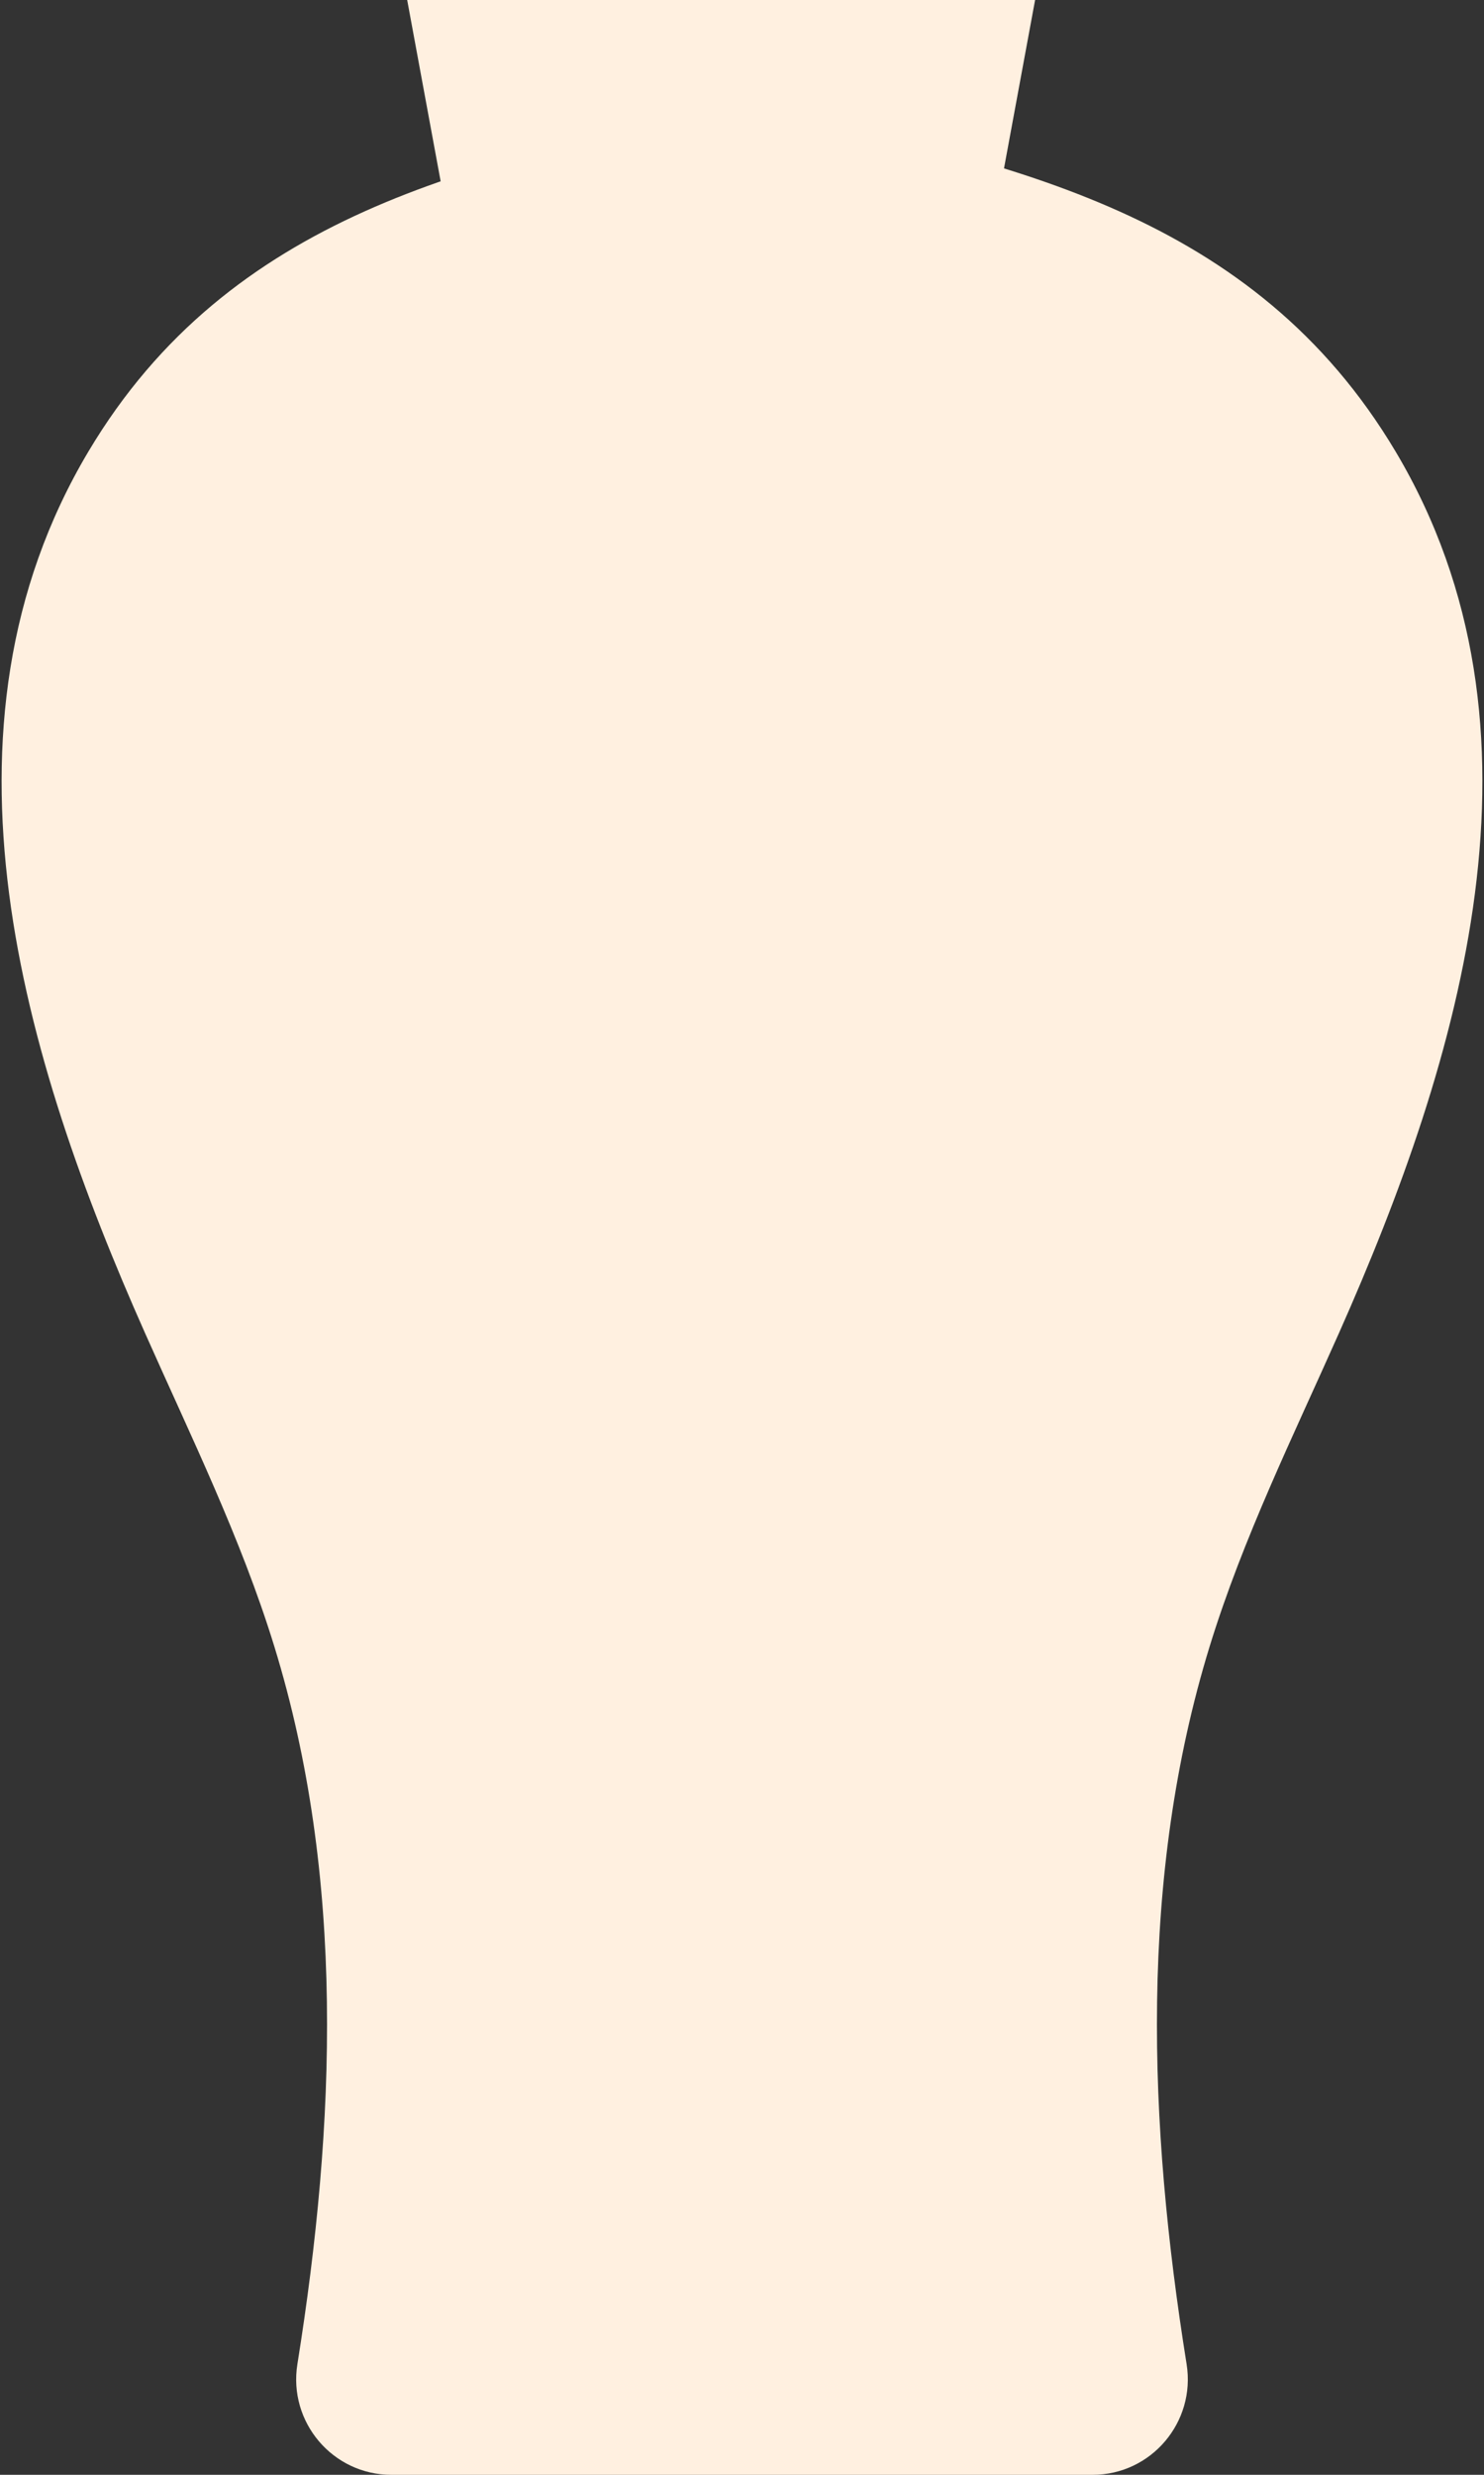 <svg width="42" height="70" viewBox="0 0 42 70" fill="none" xmlns="http://www.w3.org/2000/svg">
<rect x="0" y="0" width="42" height="70" fill="#333333" stroke="none"/>
<g clip-path="url(#clip0_1983_8111)">
<path d="M39.498 12.772C35.498 6.055 28.63 4.603 21.567 3.087C21.193 3.007 20.806 3.007 20.433 3.087C13.37 4.603 6.501 6.055 2.502 12.772C-2.178 20.63 0.666 29.968 4.101 37.698C5.398 40.619 6.817 43.499 7.759 46.554C9.775 53.09 9.504 60.078 8.417 66.869C8.153 68.511 9.416 70.001 11.08 70.001H30.92C32.583 70.001 33.846 68.511 33.583 66.869C32.495 60.078 32.225 53.09 34.24 46.554C35.182 43.499 36.601 40.619 37.899 37.698C41.334 29.968 44.178 20.63 39.498 12.772Z" fill="#FFF0E0"/>
<path d="M28.044 6.773H12.775L11.524 0H29.295L28.044 6.773Z" fill="#FFF0E0"/>
</g>
<defs>
<clipPath id="clip0_1983_8111">
<rect width="41.909" height="70" fill="white" transform="translate(0.045)"/>
</clipPath>
</defs>
</svg>
